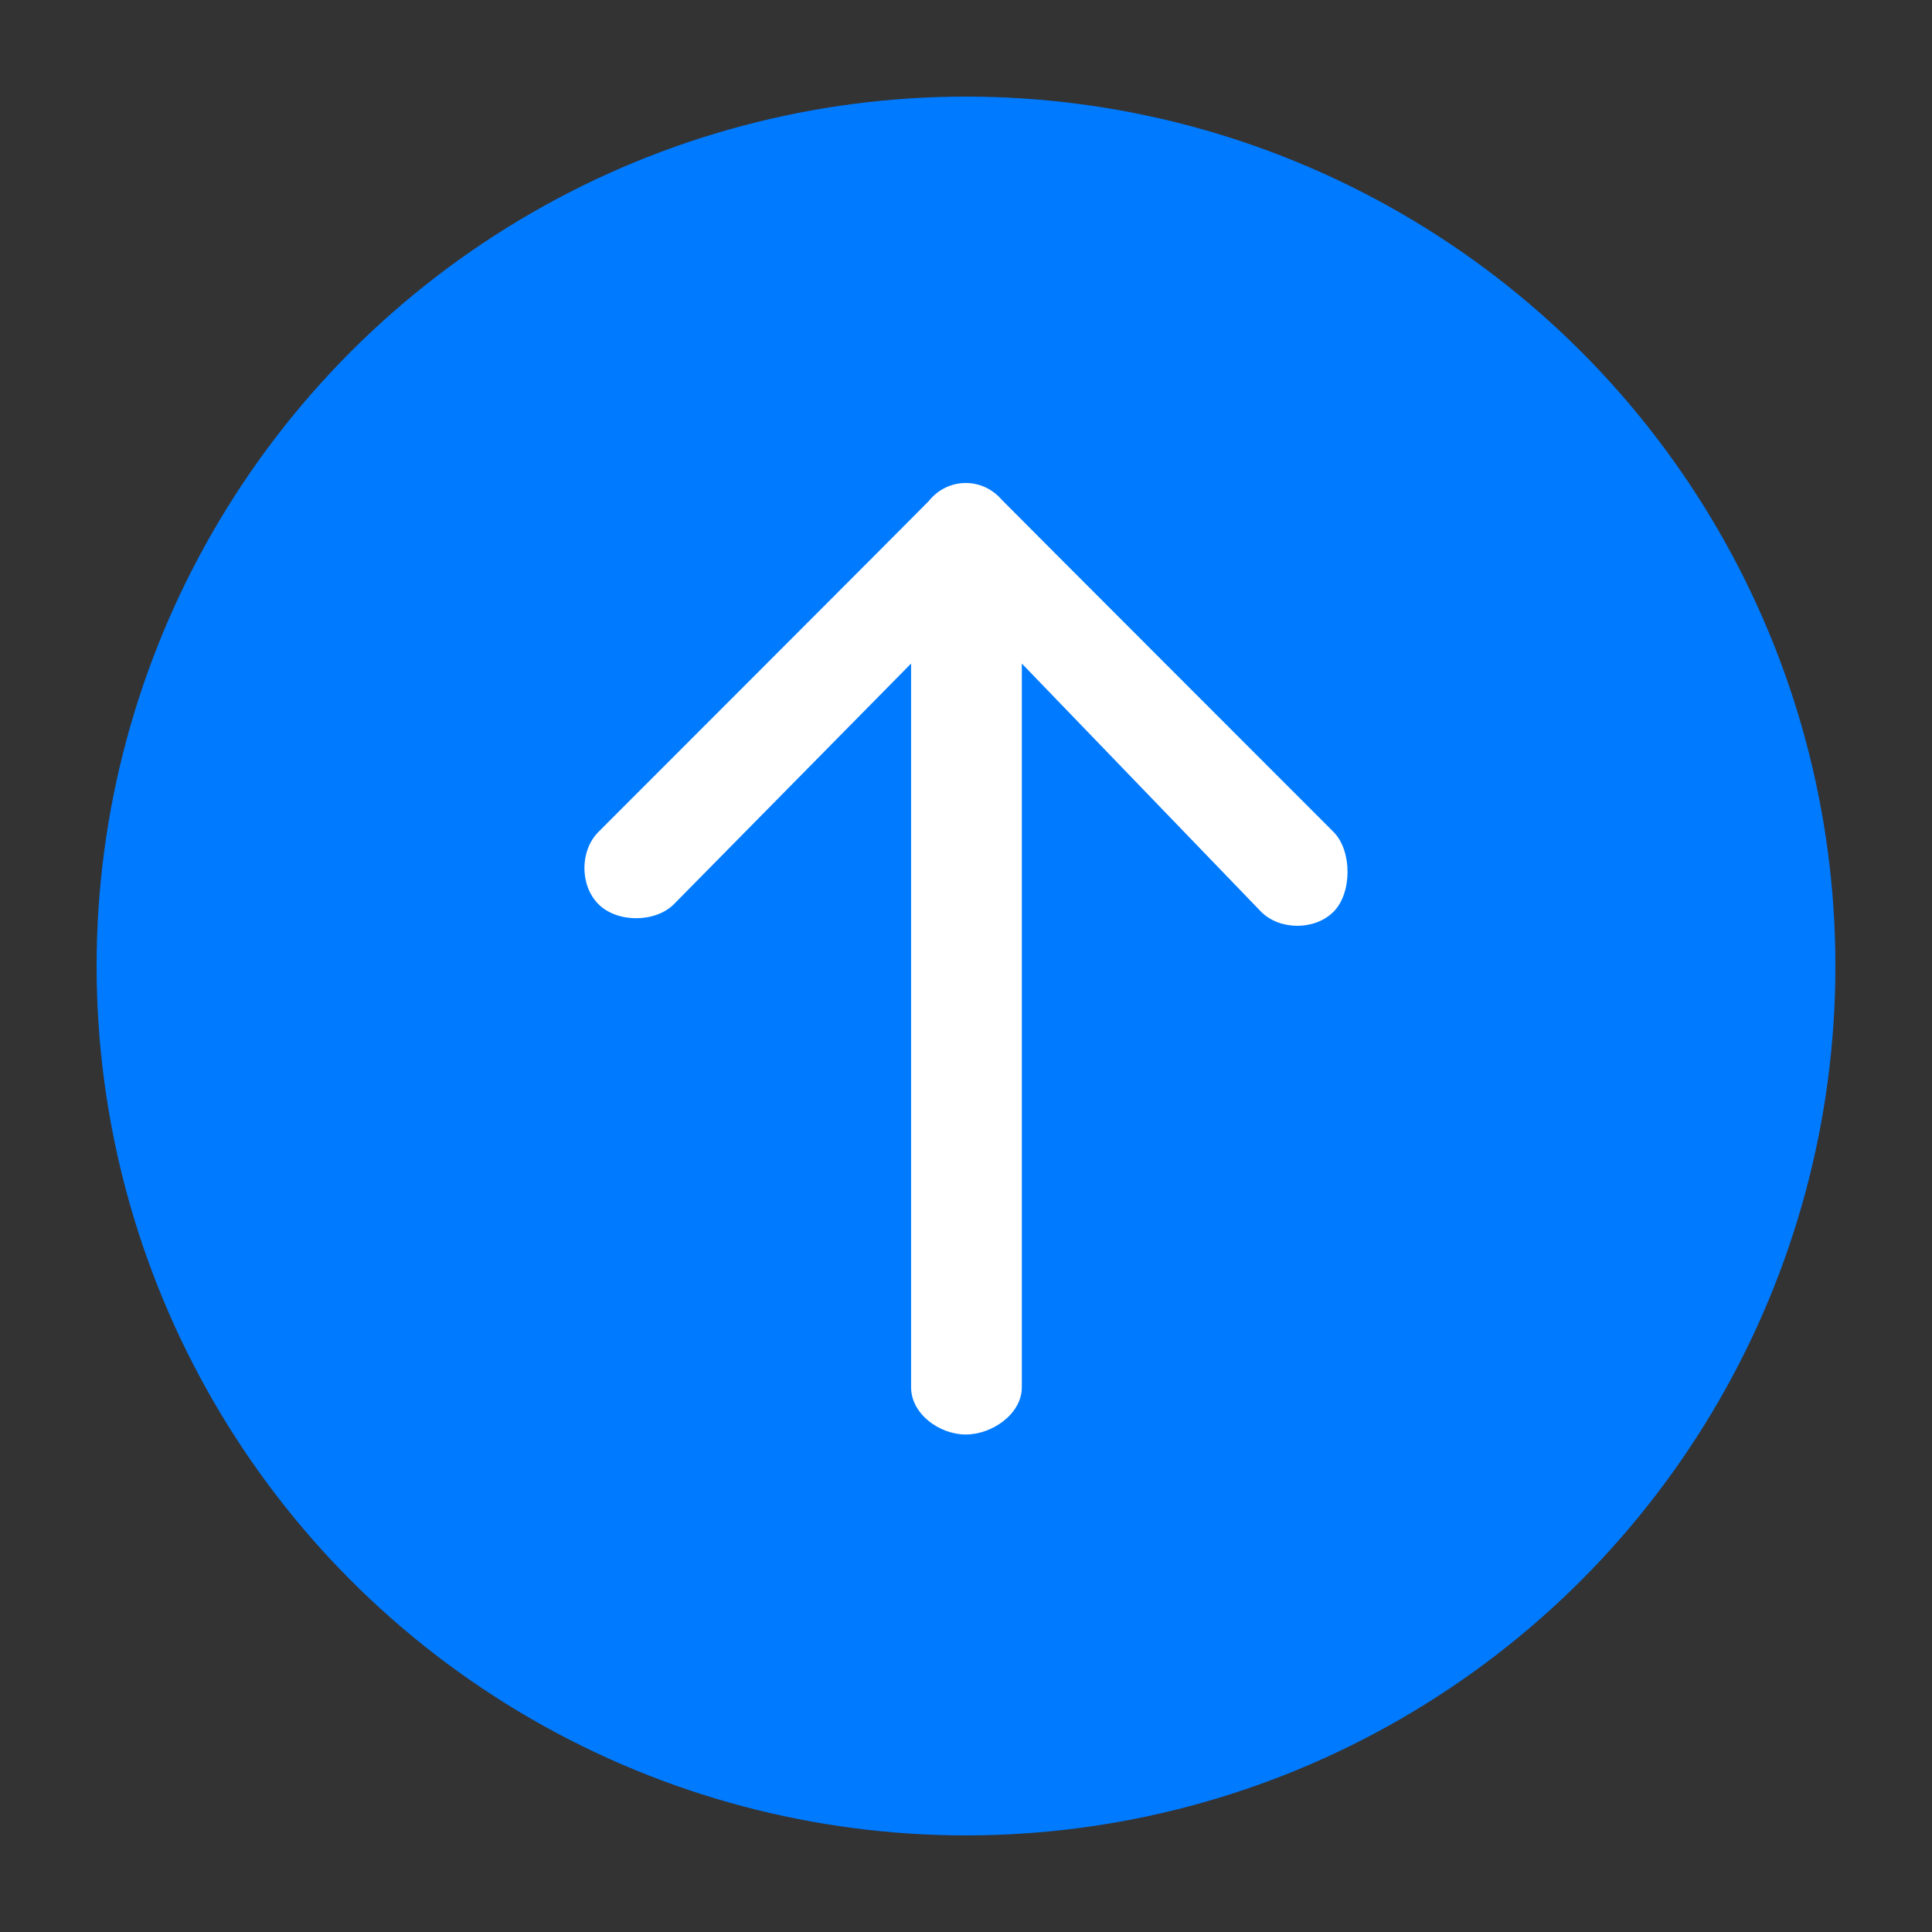 <svg width="40" height="40" viewBox="0 0 40 40" fill="none" xmlns="http://www.w3.org/2000/svg">
    <rect x="0" y="0" width="40" height="40" fill="#333333" stroke="none"/>
    <circle cx="20" cy="20" r="18" fill="#007AFF" />
    <path fill-rule="evenodd" clip-rule="evenodd"
        d="M20.735 10.342C20.555 10.133 20.291 10 19.995 10C19.686 10 19.413 10.145 19.233 10.37C19.194 10.418 12.389 17.225 12.389 17.225C12.003 17.614 12.003 18.33 12.389 18.719C12.775 19.108 13.568 19.108 13.954 18.719L18.863 13.738V28.721C18.863 29.274 19.449 29.7 19.995 29.7C20.541 29.7 21.156 29.274 21.156 28.721V13.738L26.109 18.876C26.495 19.265 27.224 19.265 27.61 18.876C27.996 18.488 27.996 17.614 27.61 17.225C27.61 17.225 20.772 10.385 20.735 10.342Z"
        fill="white" />
</svg>

